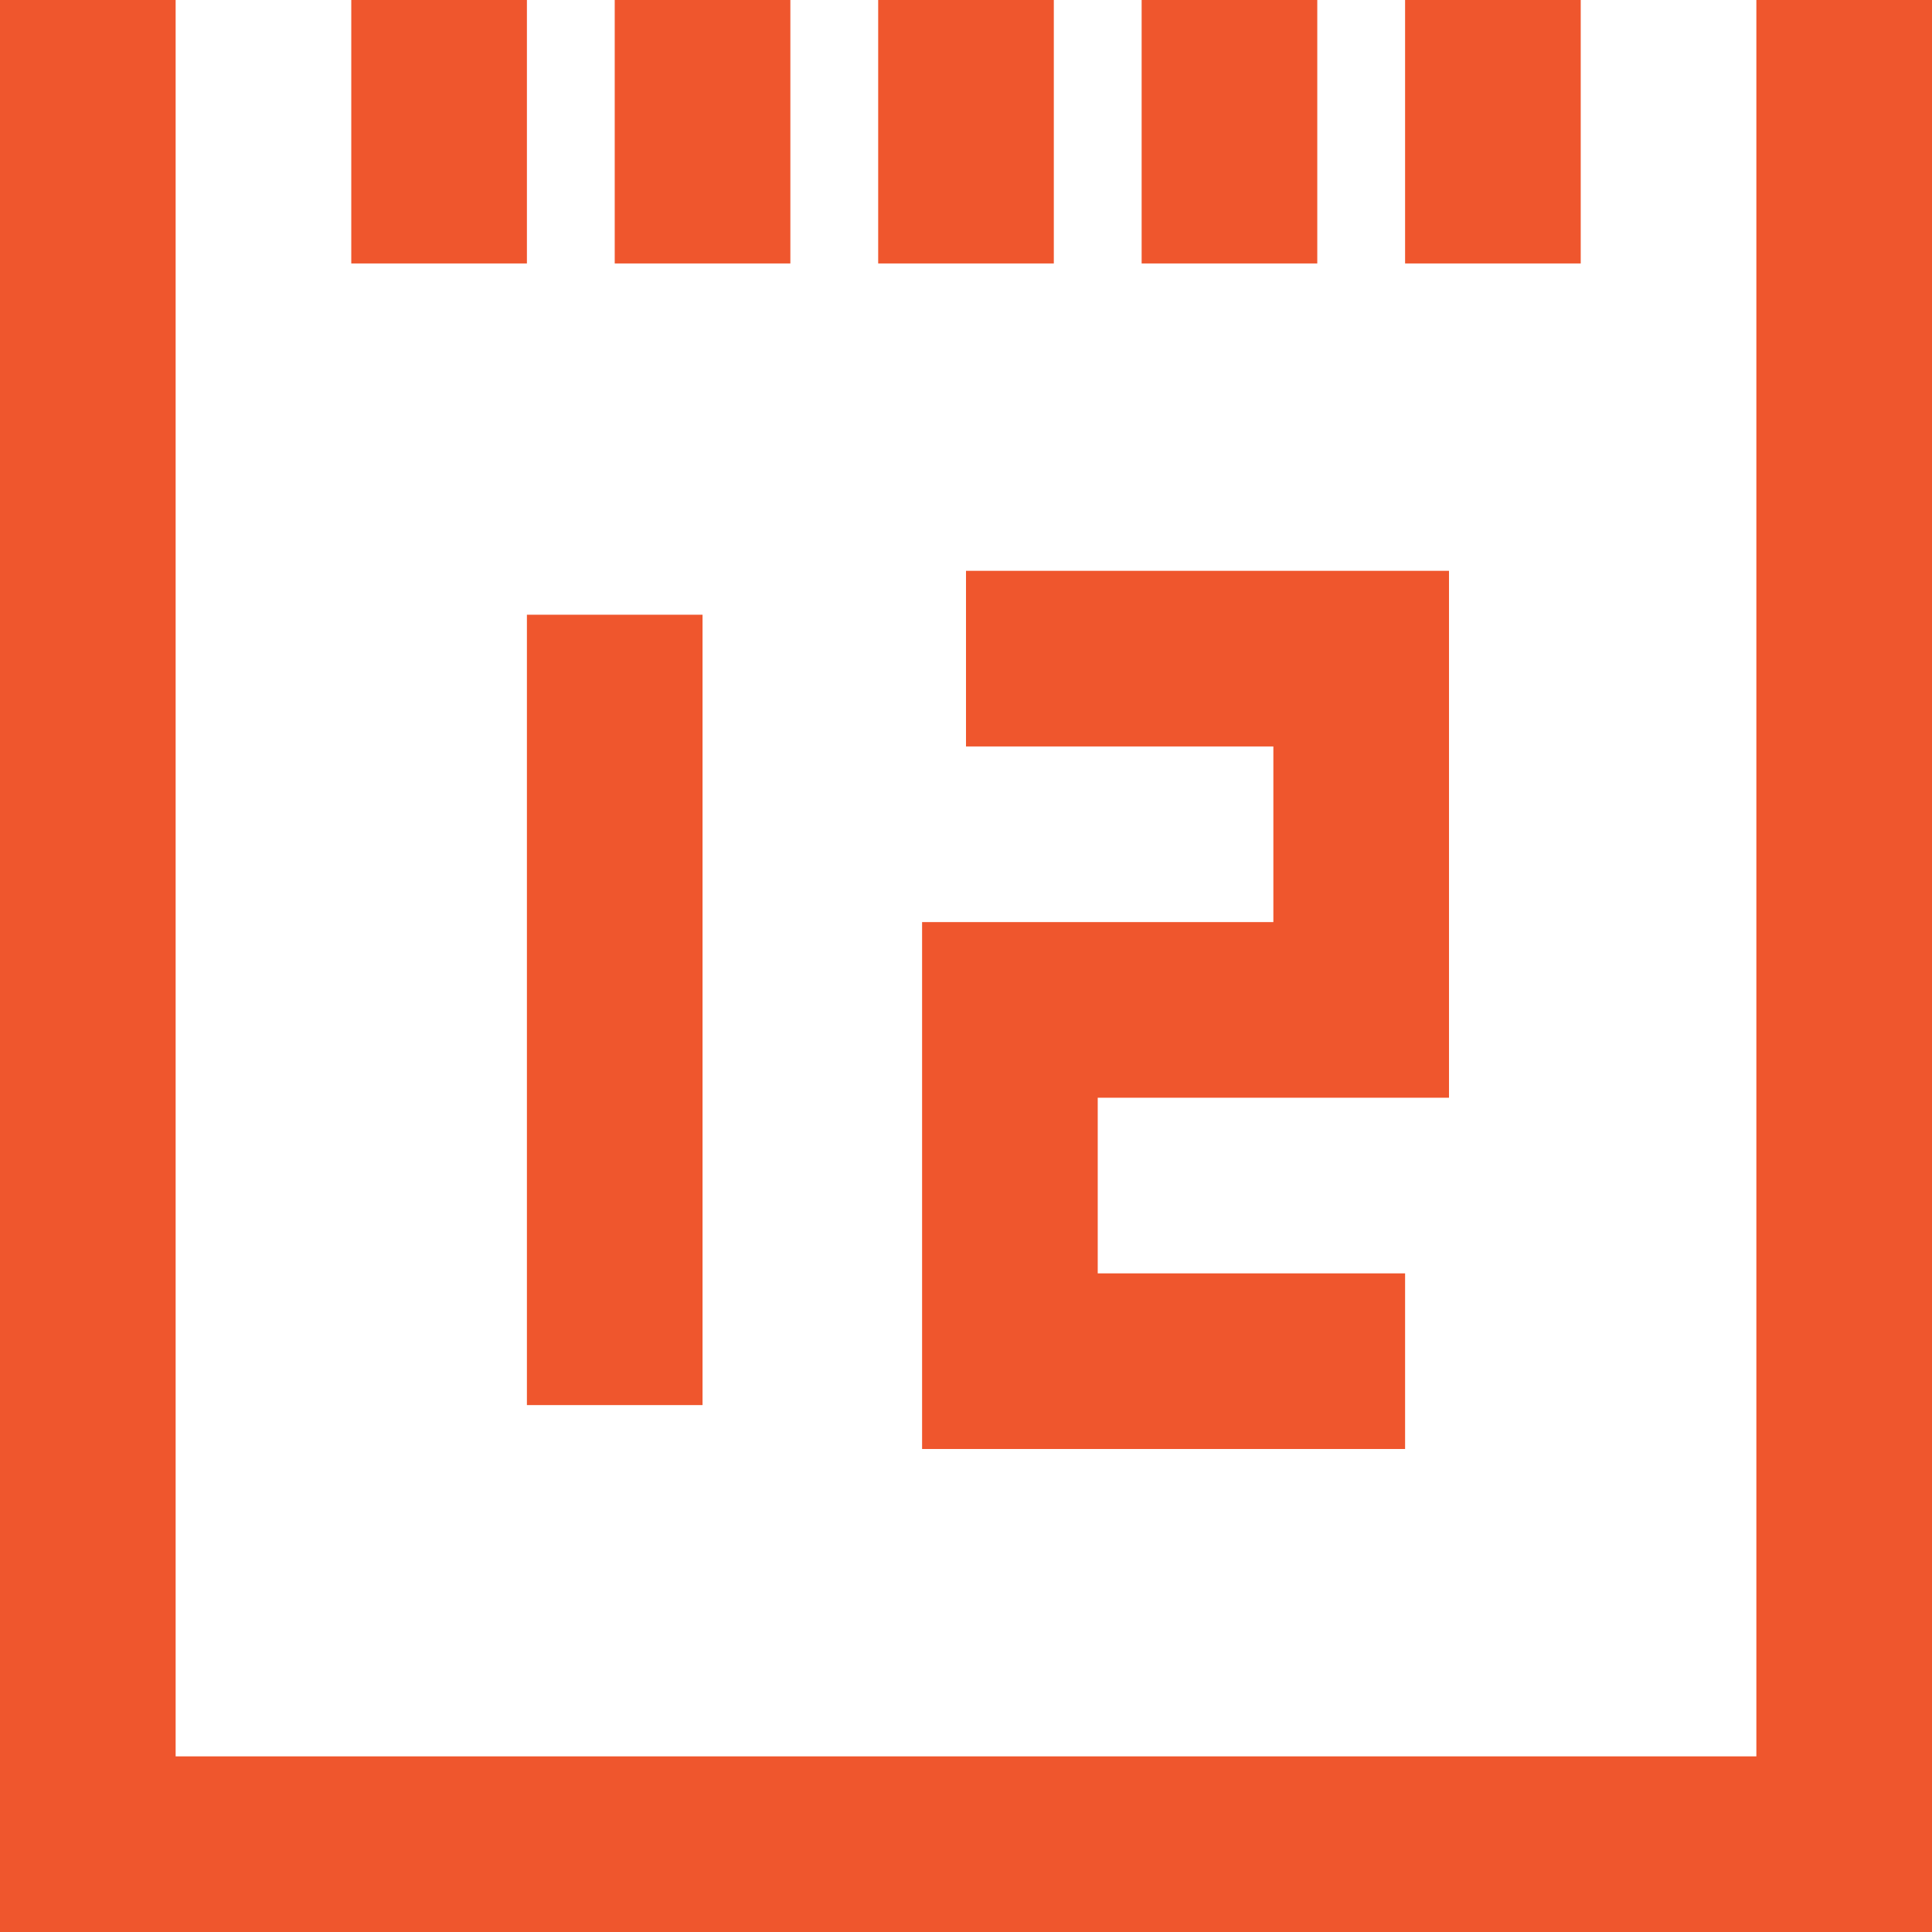 <?xml version="1.0" encoding="UTF-8" standalone="no"?>
<svg width="22px" height="22px" viewBox="0 0 22 22" version="1.1" xmlns="http://www.w3.org/2000/svg" xmlns:xlink="http://www.w3.org/1999/xlink">
    <!-- Generator: Sketch 45.2 (43514) - http://www.bohemiancoding.com/sketch -->
    <title>Group</title>
    <desc>Created with Sketch.</desc>
    <defs></defs>
    <g id="Mobile" stroke="none" stroke-width="1" fill="none" fill-rule="evenodd">
        <g id="page_product_320" transform="translate(-22, -1449)" stroke-width="2" stroke="#EF562D">
            <g id="Group" transform="translate(23, 1449)">
                <polyline id="Path-1" points="0 0 0 21 20 21 20 0"></polyline>
                <path d="M6,7 L6,16" id="Path-2"></path>
                <path d="M4,0 L4,3" id="Path-2-Copy"></path>
                <path d="M7,0 L7,3" id="Path-2-Copy-2"></path>
                <path d="M10,0 L10,3" id="Path-2-Copy-3"></path>
                <path d="M13,0 L13,3" id="Path-2-Copy-4"></path>
                <path d="M16,0 L16,3" id="Path-2-Copy-5"></path>
                <polyline id="Path-9" points="10 7.5 14.5 7.5 14.5 11.5 10.5 11.5 10.5 15.5 15 15.5"></polyline>
            </g>
        </g>
    </g>
</svg>